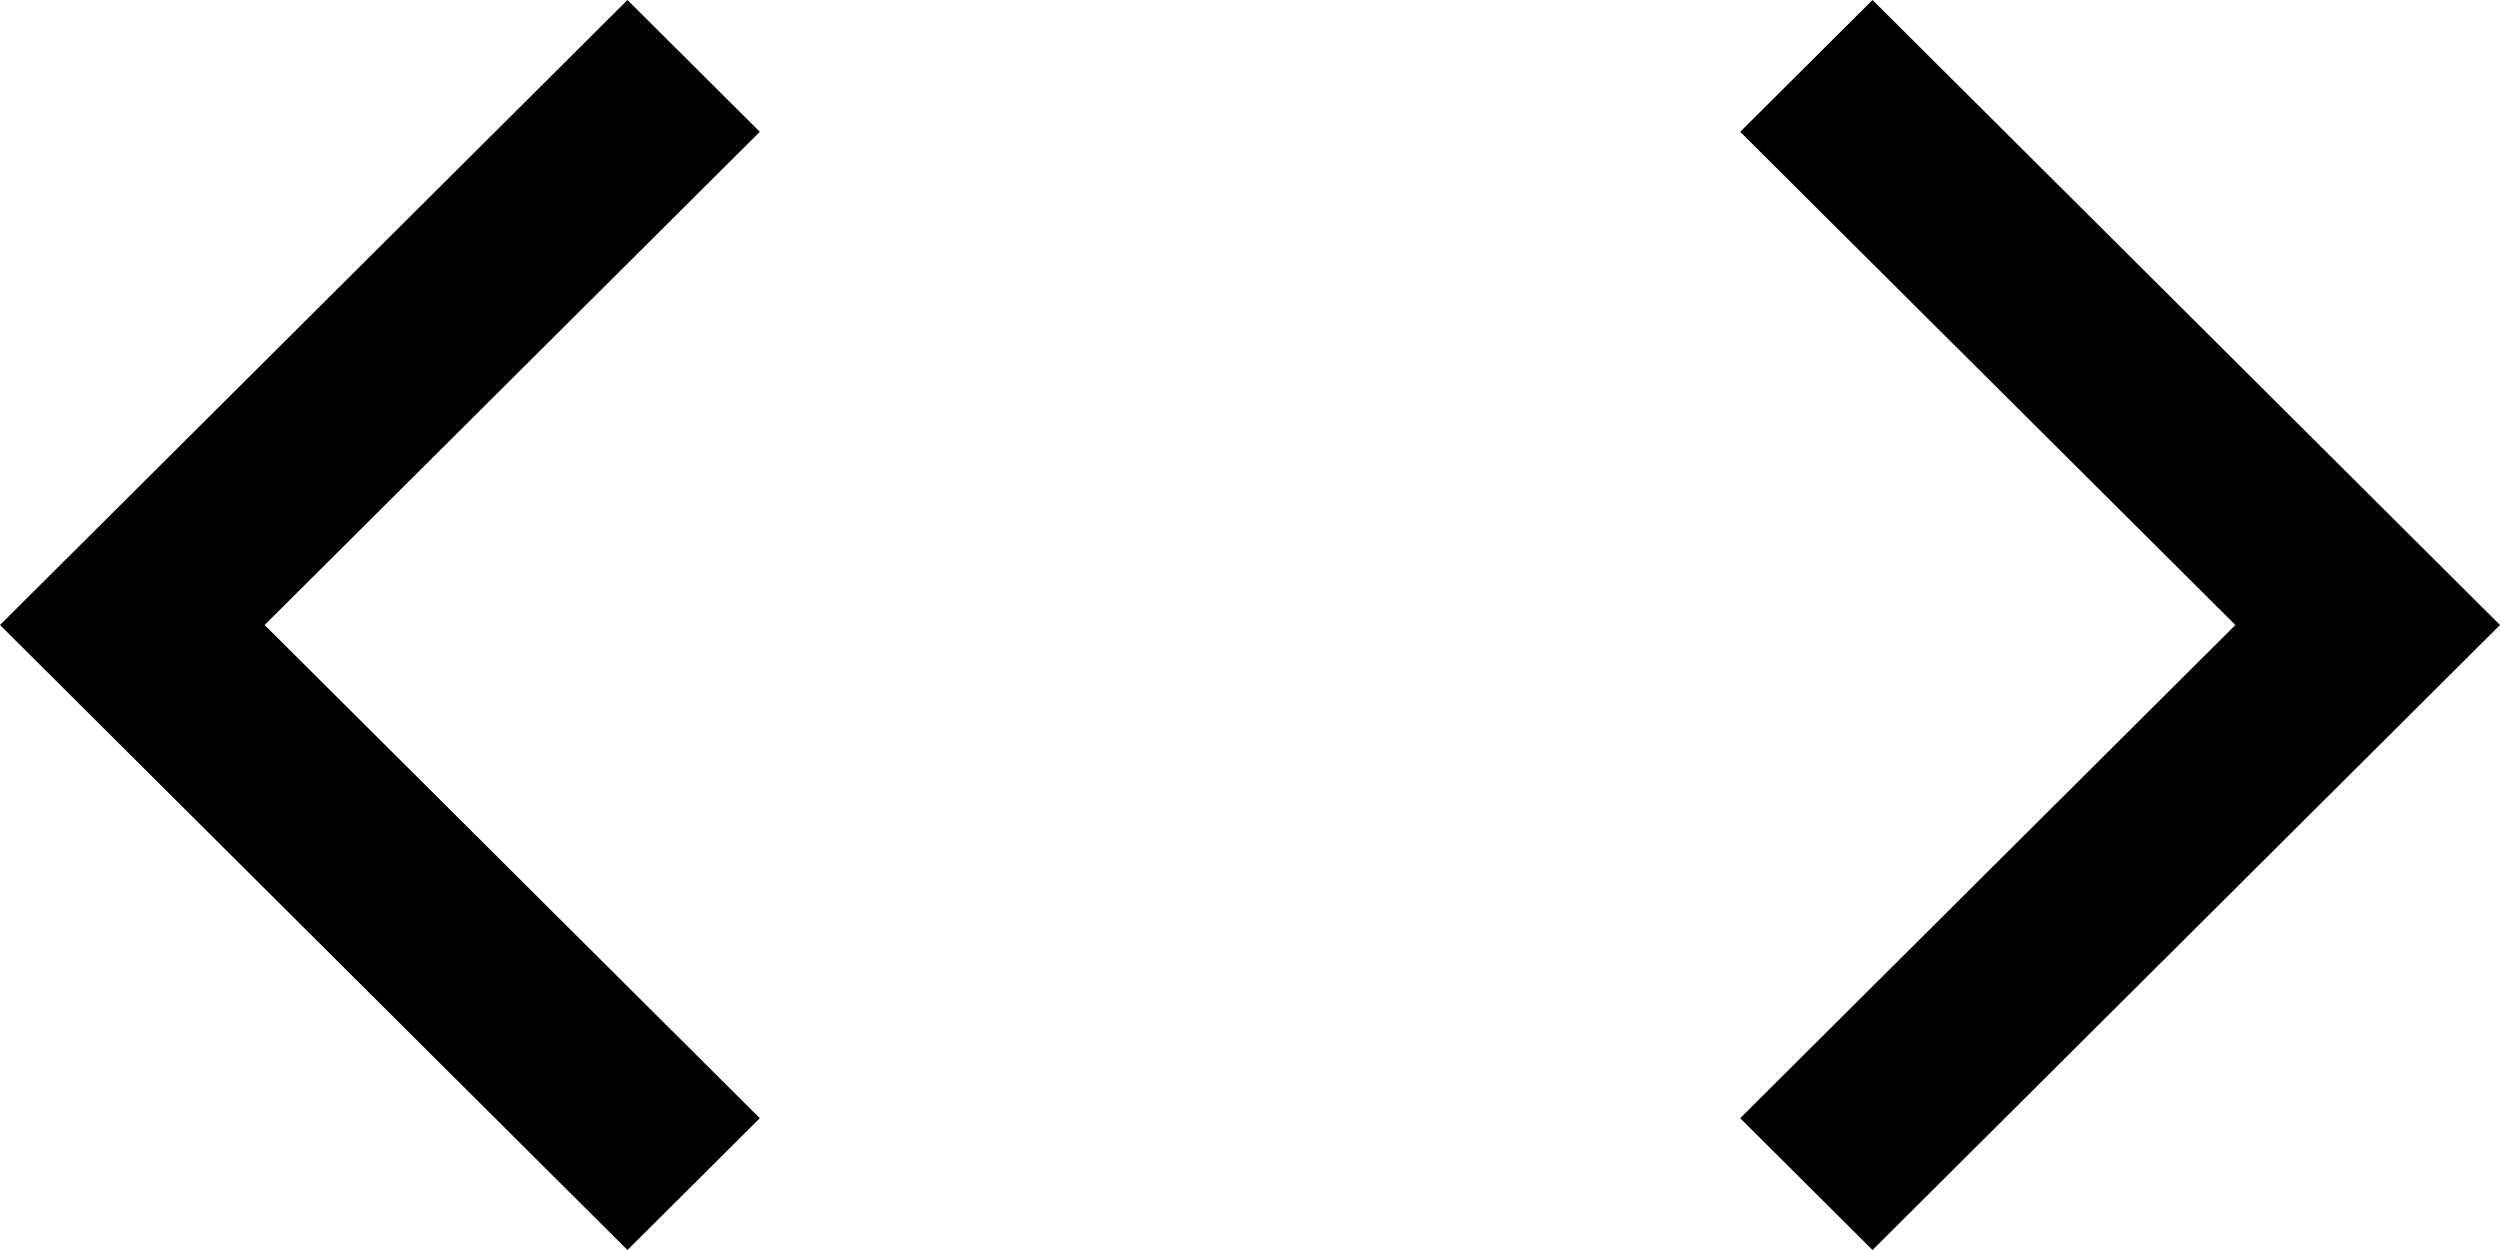<?xml version="1.0" encoding="UTF-8"?>
<svg width="102px" height="51px" viewBox="0 0 102 51" version="1.1" xmlns="http://www.w3.org/2000/svg" xmlns:xlink="http://www.w3.org/1999/xlink">
    <!-- Generator: Sketch 50.2 (55047) - http://www.bohemiancoding.com/sketch -->
    <title>dev</title>
    <desc>Created with Sketch.</desc>
    <defs></defs>
    <g id="dev" stroke="none" stroke-width="1" fill="none" fill-rule="evenodd">
        <g id="Icon_Dev" fill="#000000" fill-rule="nonzero">
            <polygon id="Shape" points="25.601 0 0 25.5 25.601 51 31 45.622 10.796 25.5 31 5.378"></polygon>
            <polygon id="Shape" points="76.399 0 71 5.378 91.204 25.5 71 45.622 76.399 51 102 25.5"></polygon>
        </g>
    </g>
</svg>